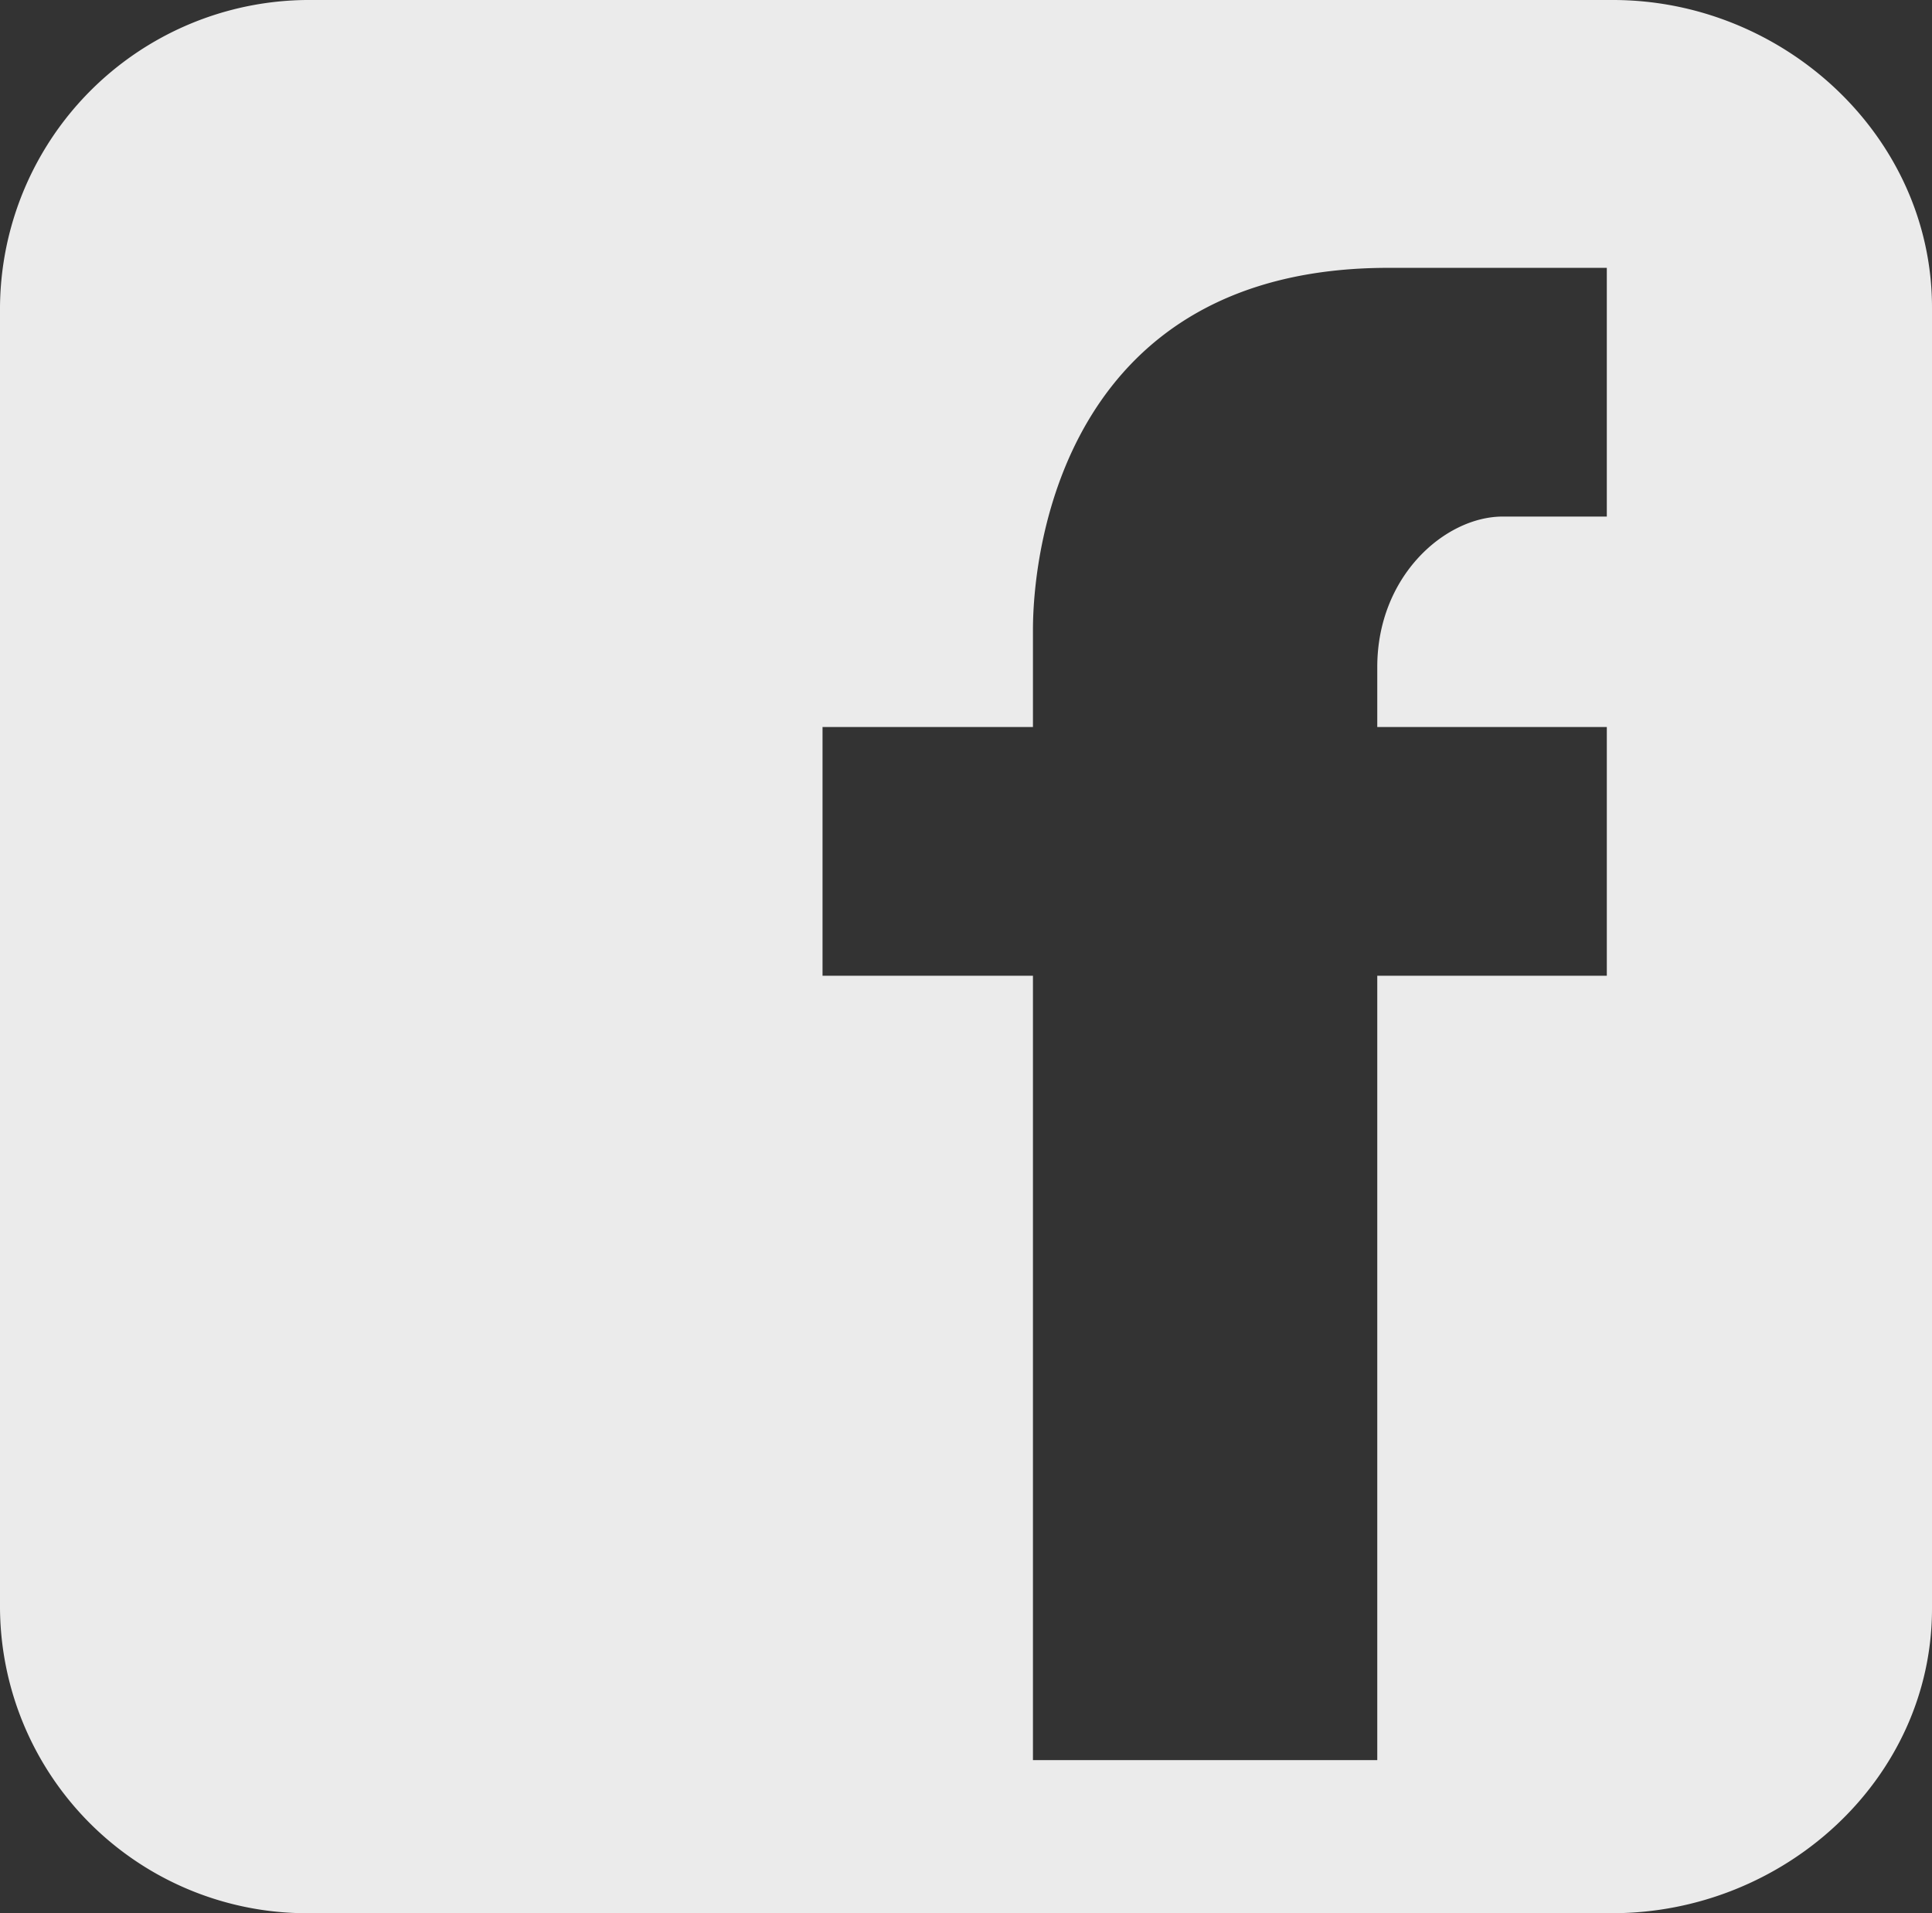 <svg xmlns="http://www.w3.org/2000/svg" viewBox="0 0 101 100">
    <rect x="0" y="0" width="101" height="100" fill="#333333" stroke="none"/>
    <defs>
        <style>
            .cls-1{fill:#ebebeb}
        </style>
    </defs>
    <title>
        Asset 4
    </title>
    <g id="Layer_2" data-name="Layer 2">
        <path id="Layer_1-2" d="M84.32 0h-68A16.17 16.17 0 0 0 0 16.06v68A16.05 16.05 0 0 0 16.29 100h68c8.96 0 16.71-7 16.71-15.92v-68C101 7.12 93.25 0 84.32 0zM84 27h-5.44c-3 0-6.56 3.09-6.56 7.87V38h12v13H72v41H54V51H43V38h11v-5.07C54 28.45 55.83 14 72.58 14H84z" class="cls-1" data-name="Layer 1"/>
    </g>
</svg>
